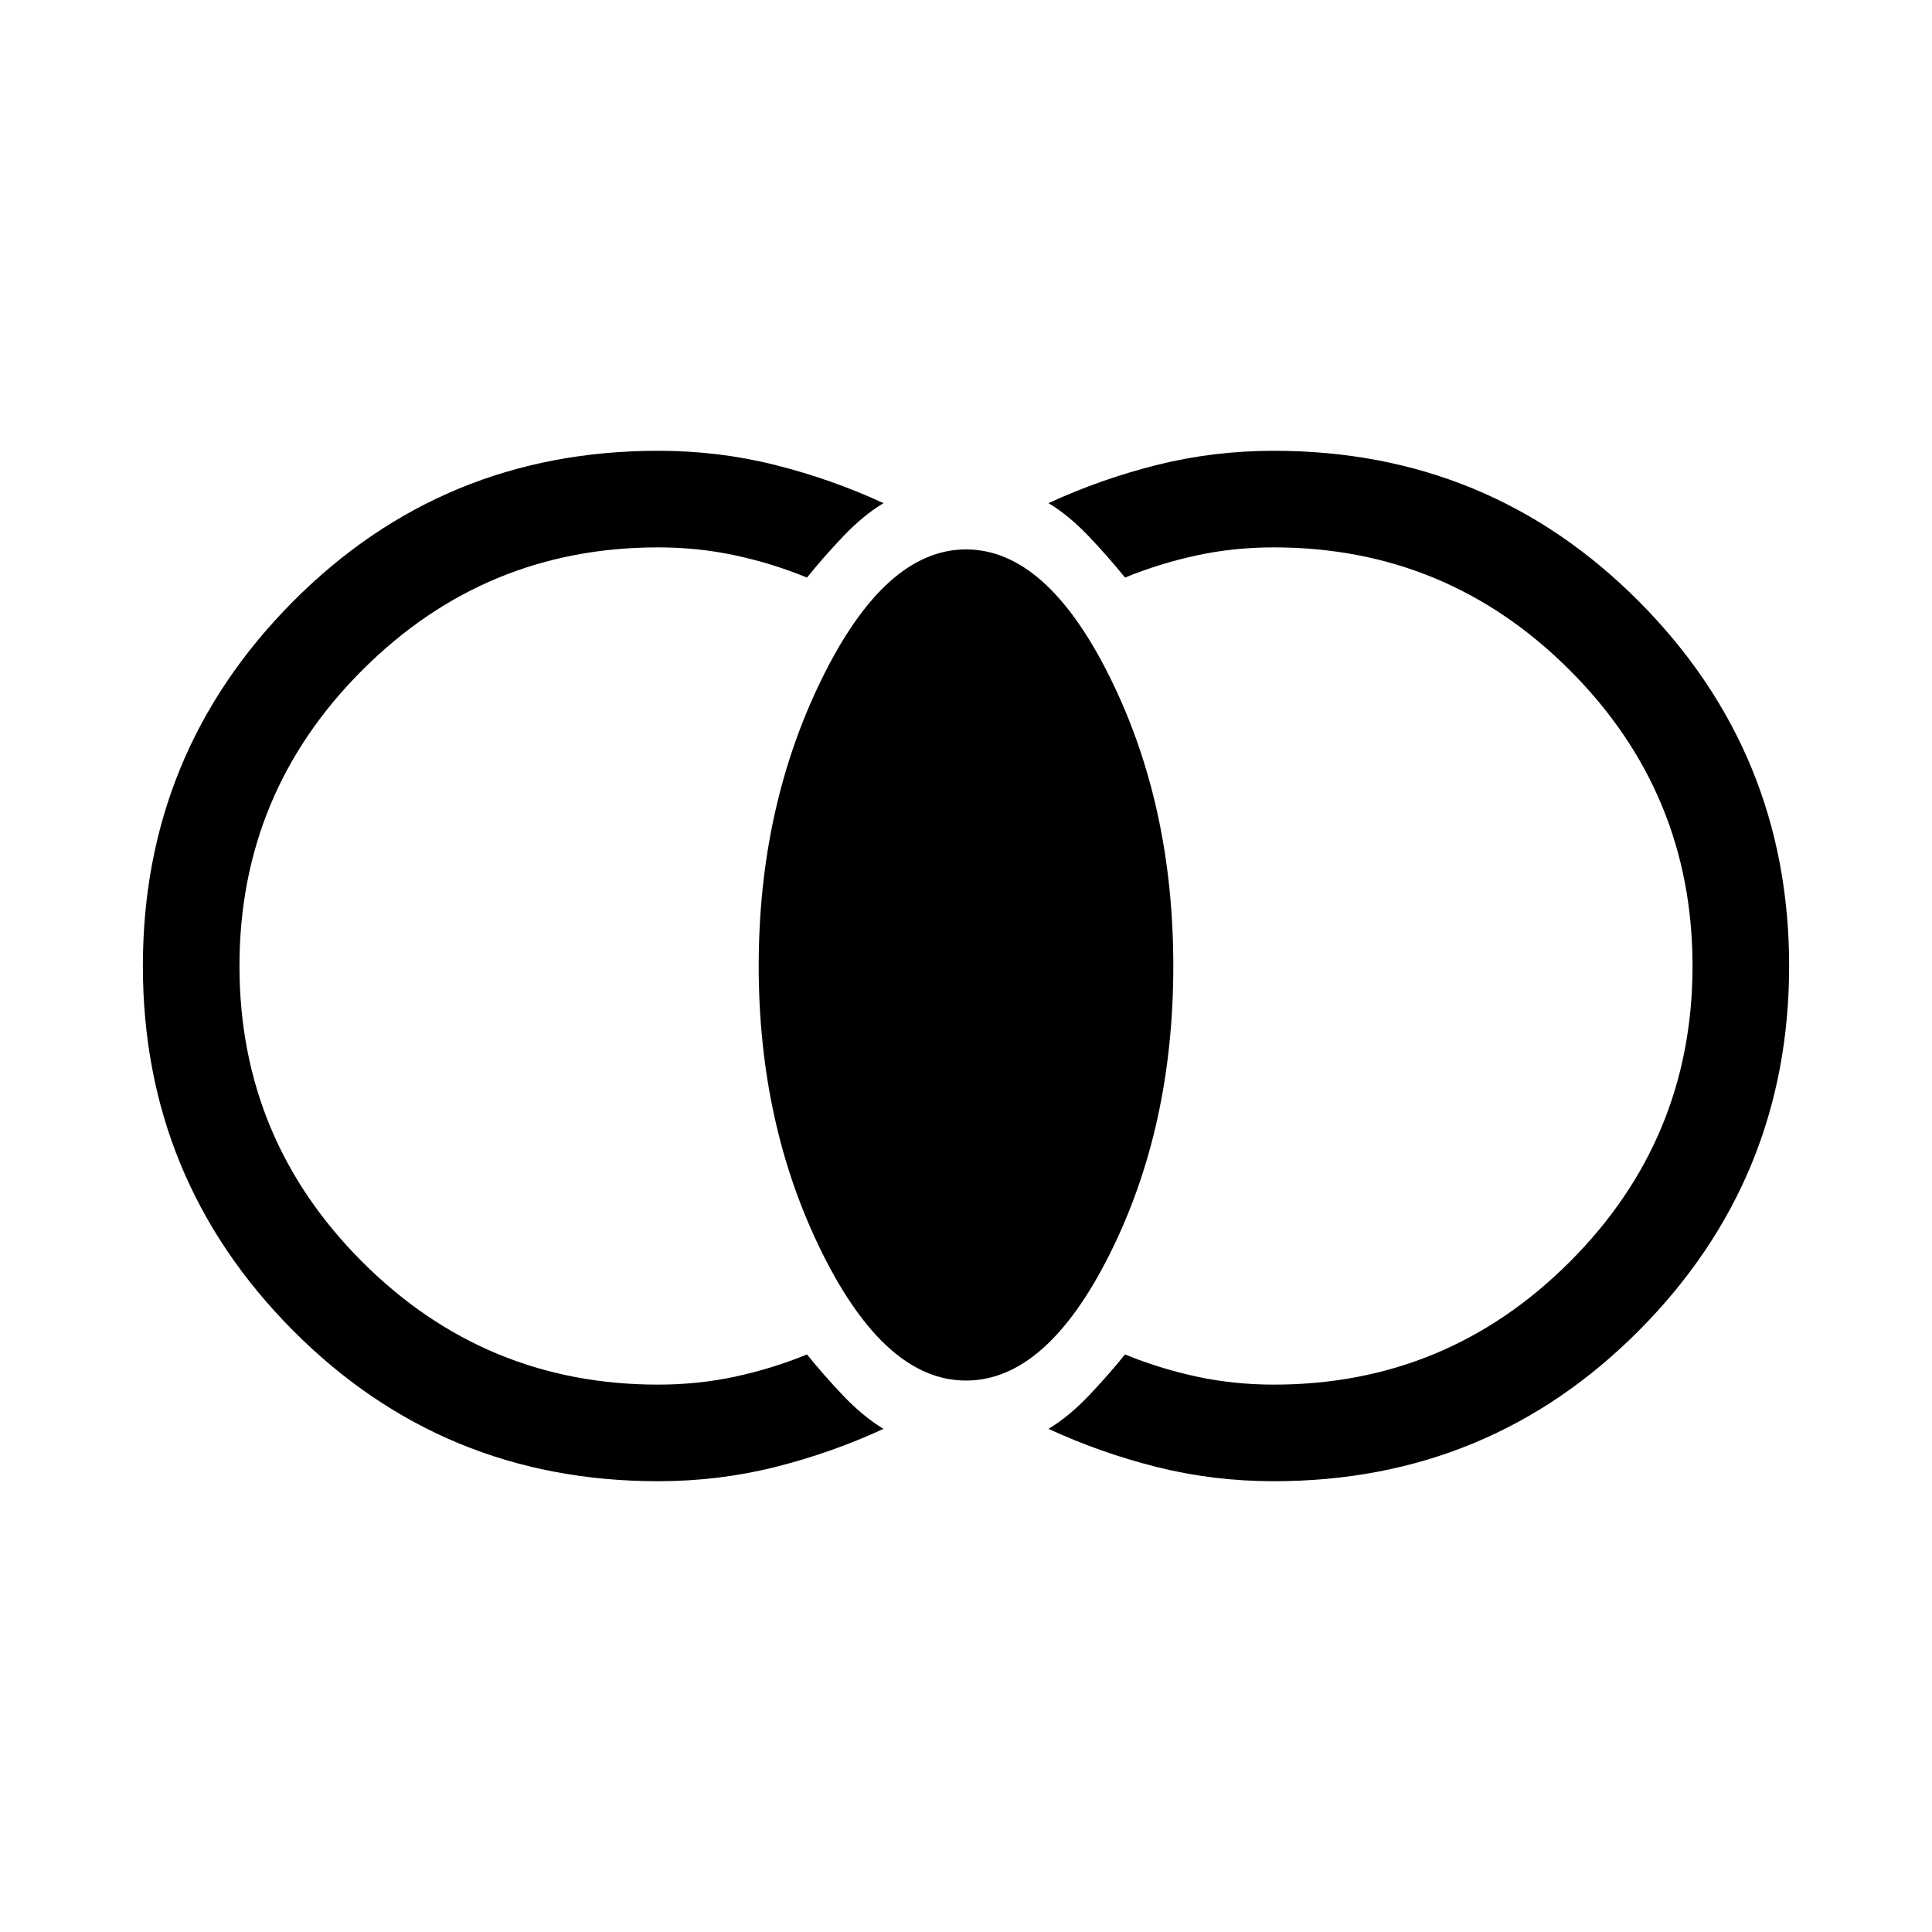 <svg xmlns="http://www.w3.org/2000/svg" height="40" width="40"><path d="M26.375 30.667q-1.25 0-2.417-.292-1.166-.292-2.25-.792.417-.25.834-.687.416-.438.75-.854.708.291 1.479.458.771.167 1.604.167 3.583 0 6.125-2.542T35.042 20q0-3.583-2.542-6.125t-6.125-2.542q-.833 0-1.604.167-.771.167-1.479.458-.334-.416-.75-.854-.417-.437-.834-.687 1.084-.5 2.25-.792 1.167-.292 2.417-.292 4.458 0 7.563 3.125 3.104 3.125 3.104 7.542t-3.104 7.542q-3.105 3.125-7.563 3.125ZM20 28.583q-1.667 0-2.979-2.645-1.313-2.646-1.313-5.938t1.313-5.958q1.312-2.667 2.979-2.667t2.979 2.646q1.313 2.646 1.313 5.979t-1.313 5.958Q21.667 28.583 20 28.583Zm-6.375 2.084q-4.458 0-7.563-3.125Q2.958 24.417 2.958 20t3.104-7.542q3.105-3.125 7.563-3.125 1.25 0 2.417.292 1.166.292 2.25.792-.417.25-.834.687-.416.438-.75.854-.708-.291-1.479-.458-.771-.167-1.604-.167-3.583 0-6.125 2.542T4.958 20q0 3.583 2.542 6.125t6.125 2.542q.833 0 1.604-.167.771-.167 1.479-.458.334.416.75.854.417.437.834.687-1.084.5-2.25.792-1.167.292-2.417.292Z"/></svg>